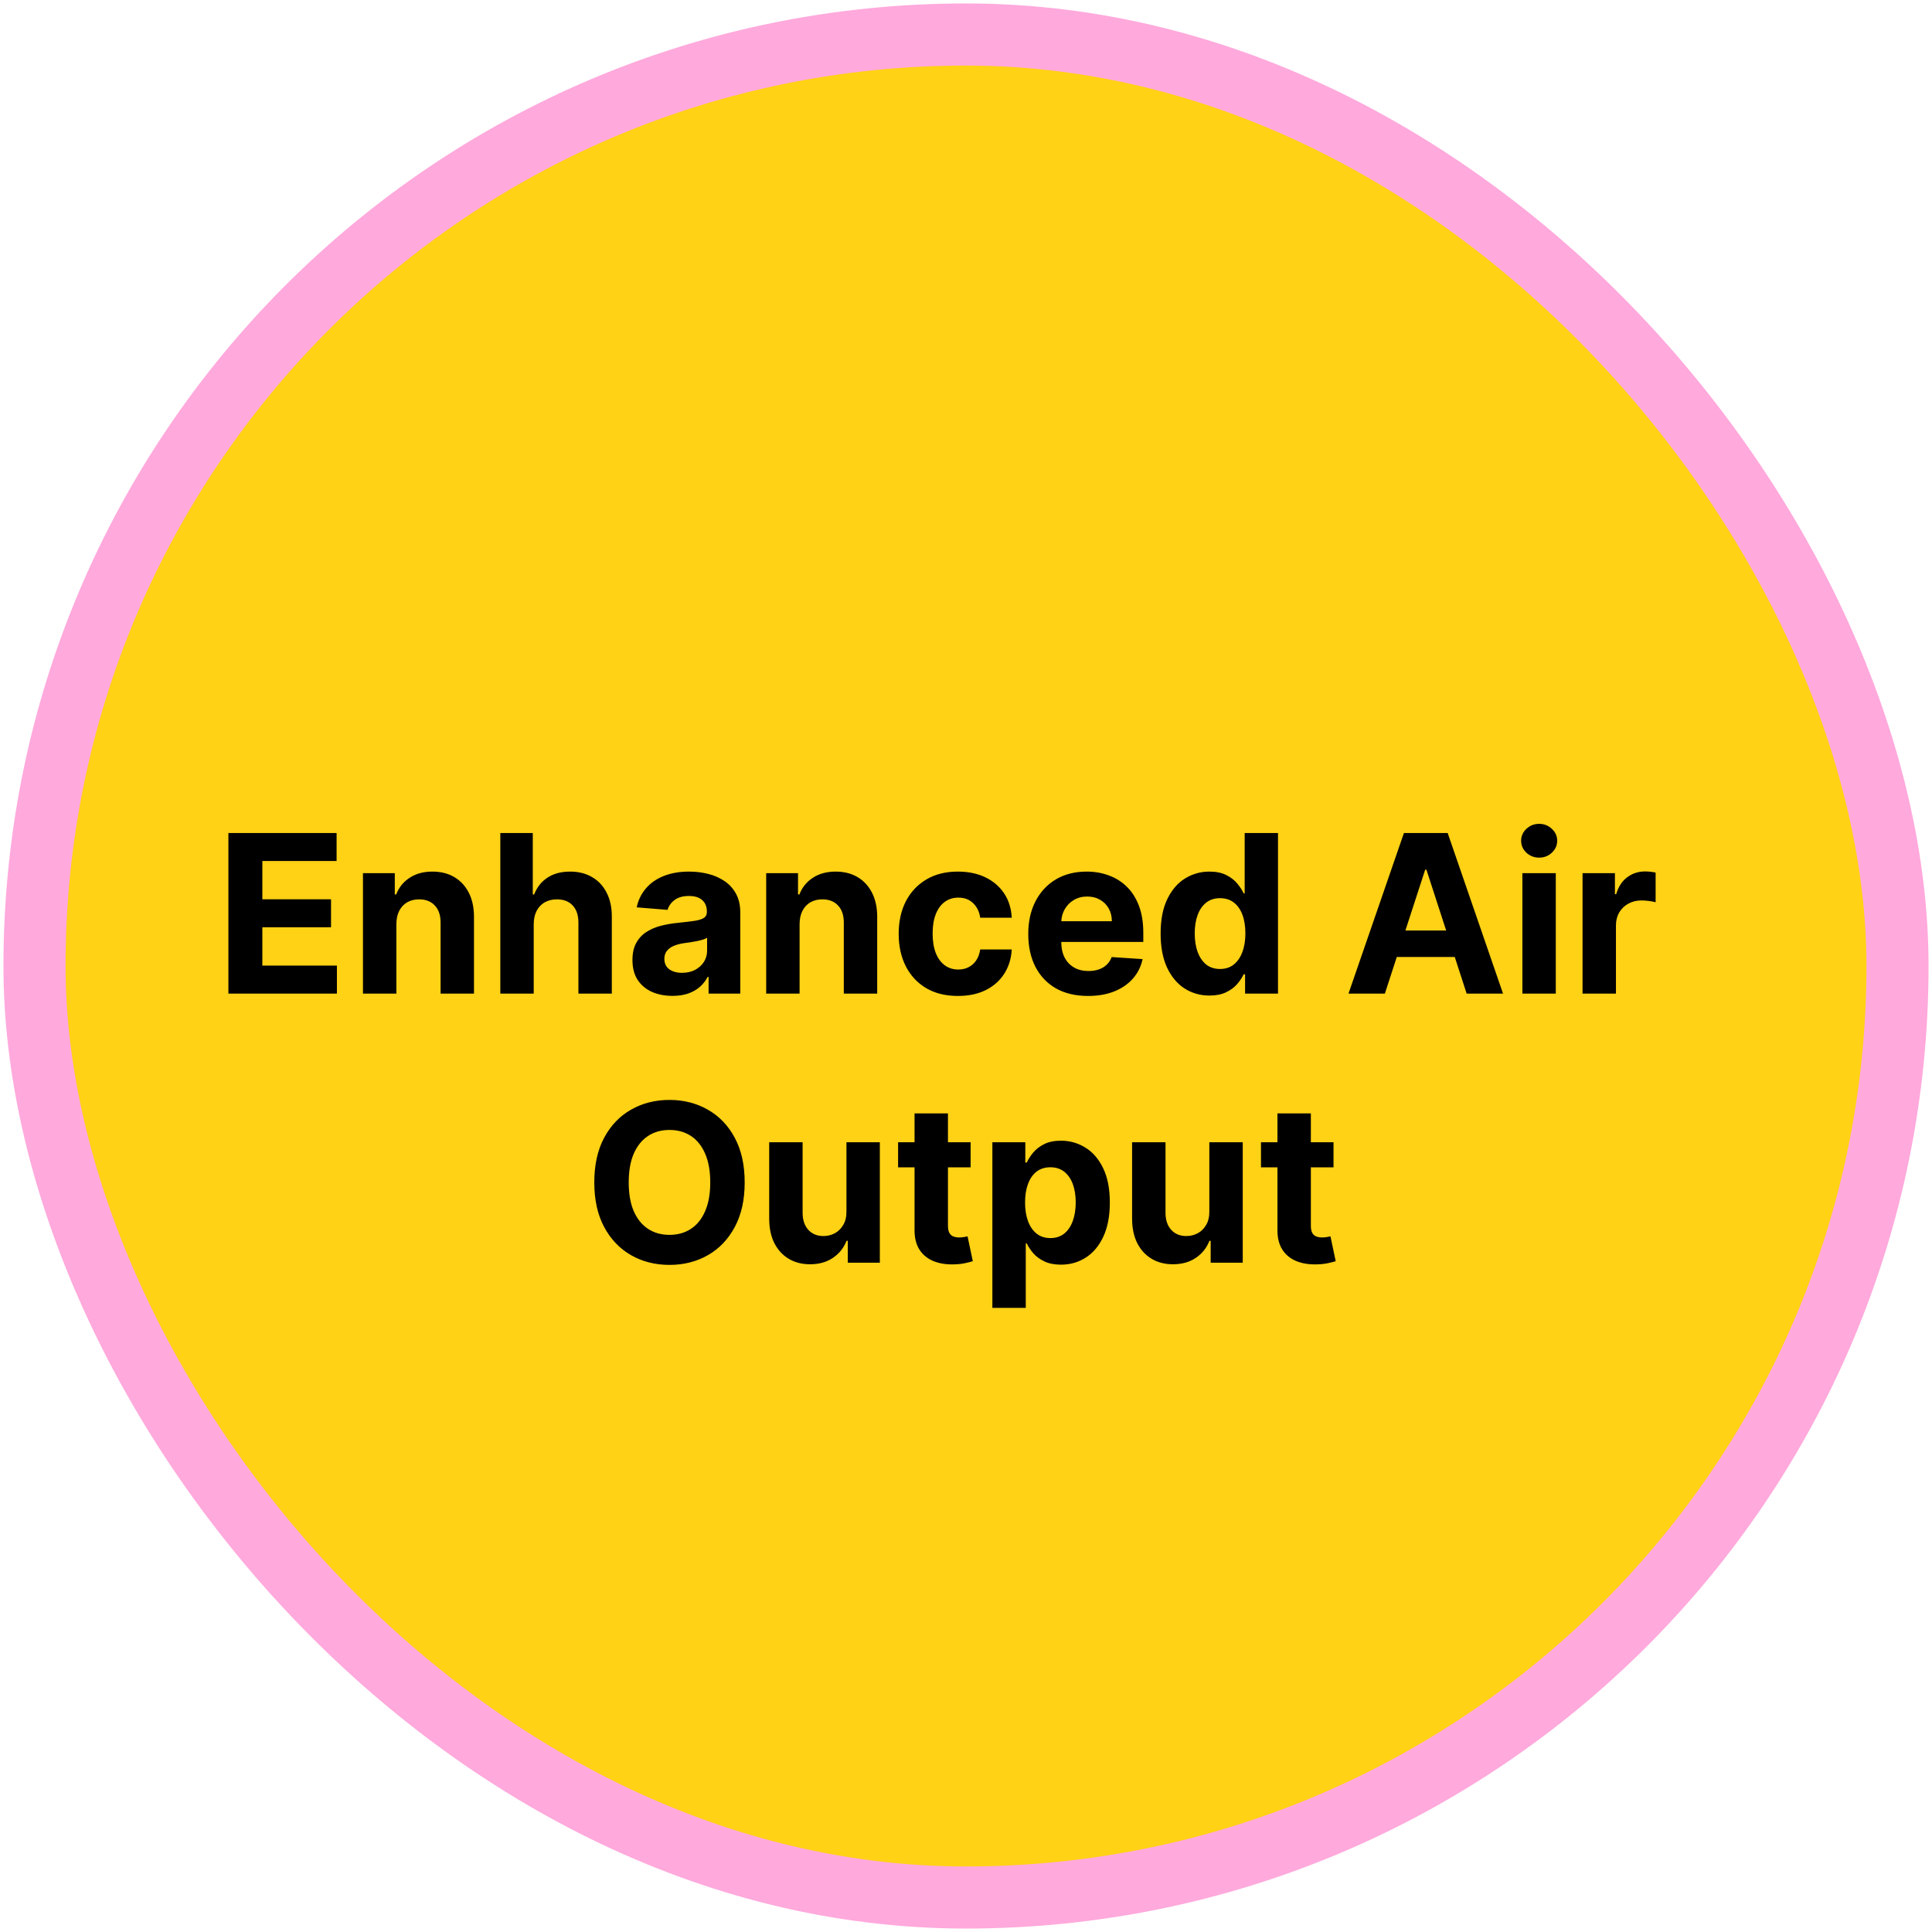 <svg width="280" height="280" viewBox="0 0 280 280" fill="none" xmlns="http://www.w3.org/2000/svg">
<rect x="5" y="5" width="270" height="270" rx="135" fill="#FFD215"/>
<rect x="5" y="5" width="270" height="270" rx="135" stroke="#FFA9DC" stroke-width="9"/>
<path d="M33.101 144V120.727H48.783V124.784H38.021V130.33H47.976V134.386H38.021V139.943H48.828V144H33.101ZM57.445 133.909V144H52.604V126.545H57.217V129.625H57.422C57.808 128.61 58.456 127.807 59.365 127.216C60.274 126.617 61.376 126.318 62.672 126.318C63.884 126.318 64.941 126.583 65.842 127.114C66.744 127.644 67.445 128.402 67.945 129.386C68.445 130.364 68.695 131.53 68.695 132.886V144H63.854V133.75C63.861 132.682 63.589 131.848 63.035 131.25C62.483 130.644 61.721 130.341 60.751 130.341C60.1 130.341 59.524 130.481 59.024 130.761C58.532 131.042 58.145 131.451 57.865 131.989C57.592 132.519 57.452 133.159 57.445 133.909ZM77.351 133.909V144H72.51V120.727H77.215V129.625H77.419C77.813 128.595 78.449 127.788 79.328 127.205C80.207 126.614 81.309 126.318 82.635 126.318C83.847 126.318 84.904 126.583 85.805 127.114C86.715 127.636 87.419 128.39 87.919 129.375C88.427 130.352 88.677 131.523 88.669 132.886V144H83.828V133.75C83.836 132.674 83.563 131.837 83.01 131.239C82.465 130.64 81.699 130.341 80.715 130.341C80.055 130.341 79.472 130.481 78.965 130.761C78.465 131.042 78.07 131.451 77.783 131.989C77.502 132.519 77.358 133.159 77.351 133.909ZM97.456 144.33C96.342 144.33 95.35 144.136 94.479 143.75C93.608 143.356 92.918 142.777 92.41 142.011C91.91 141.239 91.66 140.277 91.66 139.125C91.66 138.155 91.838 137.341 92.195 136.682C92.551 136.023 93.035 135.492 93.649 135.091C94.263 134.689 94.96 134.386 95.74 134.182C96.528 133.977 97.354 133.833 98.217 133.75C99.233 133.644 100.051 133.545 100.672 133.455C101.293 133.356 101.744 133.212 102.024 133.023C102.304 132.833 102.445 132.553 102.445 132.182V132.114C102.445 131.394 102.217 130.837 101.763 130.443C101.316 130.049 100.679 129.852 99.854 129.852C98.983 129.852 98.289 130.045 97.774 130.432C97.259 130.811 96.918 131.288 96.751 131.864L92.274 131.5C92.501 130.439 92.948 129.523 93.615 128.75C94.282 127.97 95.142 127.371 96.195 126.955C97.255 126.53 98.483 126.318 99.876 126.318C100.846 126.318 101.774 126.432 102.661 126.659C103.554 126.886 104.346 127.239 105.036 127.716C105.732 128.193 106.282 128.807 106.683 129.557C107.085 130.299 107.286 131.189 107.286 132.227V144H102.695V141.58H102.558C102.278 142.125 101.903 142.606 101.433 143.023C100.964 143.432 100.399 143.754 99.74 143.989C99.081 144.216 98.32 144.33 97.456 144.33ZM98.842 140.989C99.555 140.989 100.183 140.848 100.729 140.568C101.274 140.28 101.702 139.894 102.013 139.409C102.323 138.924 102.479 138.375 102.479 137.761V135.909C102.327 136.008 102.119 136.098 101.854 136.182C101.596 136.258 101.304 136.33 100.979 136.398C100.653 136.458 100.327 136.515 100.001 136.568C99.676 136.614 99.38 136.655 99.115 136.693C98.547 136.777 98.051 136.909 97.626 137.091C97.202 137.273 96.873 137.519 96.638 137.83C96.403 138.133 96.285 138.511 96.285 138.966C96.285 139.625 96.524 140.129 97.001 140.477C97.486 140.818 98.1 140.989 98.842 140.989ZM115.882 133.909V144H111.041V126.545H115.655V129.625H115.859C116.246 128.61 116.893 127.807 117.803 127.216C118.712 126.617 119.814 126.318 121.109 126.318C122.321 126.318 123.378 126.583 124.28 127.114C125.181 127.644 125.882 128.402 126.382 129.386C126.882 130.364 127.132 131.53 127.132 132.886V144H122.291V133.75C122.299 132.682 122.026 131.848 121.473 131.25C120.92 130.644 120.159 130.341 119.189 130.341C118.537 130.341 117.962 130.481 117.462 130.761C116.969 131.042 116.583 131.451 116.303 131.989C116.03 132.519 115.89 133.159 115.882 133.909ZM138.834 144.341C137.046 144.341 135.508 143.962 134.22 143.205C132.94 142.439 131.955 141.379 131.266 140.023C130.584 138.667 130.243 137.106 130.243 135.341C130.243 133.553 130.588 131.985 131.277 130.636C131.974 129.28 132.963 128.223 134.243 127.466C135.523 126.701 137.046 126.318 138.811 126.318C140.334 126.318 141.667 126.595 142.811 127.148C143.955 127.701 144.86 128.477 145.527 129.477C146.194 130.477 146.561 131.652 146.629 133H142.061C141.932 132.129 141.591 131.428 141.038 130.898C140.493 130.36 139.777 130.091 138.891 130.091C138.141 130.091 137.485 130.295 136.925 130.705C136.372 131.106 135.94 131.693 135.629 132.466C135.319 133.239 135.163 134.174 135.163 135.273C135.163 136.386 135.315 137.333 135.618 138.114C135.929 138.894 136.364 139.489 136.925 139.898C137.485 140.307 138.141 140.511 138.891 140.511C139.444 140.511 139.94 140.398 140.379 140.17C140.826 139.943 141.194 139.614 141.482 139.182C141.777 138.742 141.97 138.216 142.061 137.602H146.629C146.554 138.936 146.19 140.11 145.538 141.125C144.894 142.133 144.004 142.92 142.868 143.489C141.732 144.057 140.387 144.341 138.834 144.341ZM157.683 144.341C155.888 144.341 154.342 143.977 153.047 143.25C151.759 142.515 150.767 141.477 150.07 140.136C149.373 138.788 149.024 137.193 149.024 135.352C149.024 133.557 149.373 131.981 150.07 130.625C150.767 129.269 151.748 128.212 153.013 127.455C154.286 126.697 155.778 126.318 157.49 126.318C158.642 126.318 159.714 126.504 160.706 126.875C161.706 127.239 162.577 127.788 163.32 128.523C164.07 129.258 164.653 130.182 165.07 131.295C165.486 132.402 165.695 133.697 165.695 135.182V136.511H150.956V133.511H161.138C161.138 132.814 160.986 132.197 160.683 131.659C160.38 131.121 159.96 130.701 159.422 130.398C158.892 130.087 158.274 129.932 157.57 129.932C156.835 129.932 156.183 130.102 155.615 130.443C155.054 130.777 154.615 131.227 154.297 131.795C153.979 132.356 153.816 132.981 153.808 133.67V136.523C153.808 137.386 153.967 138.133 154.286 138.761C154.611 139.39 155.07 139.875 155.661 140.216C156.251 140.557 156.952 140.727 157.763 140.727C158.301 140.727 158.793 140.652 159.24 140.5C159.687 140.348 160.07 140.121 160.388 139.818C160.706 139.515 160.948 139.144 161.115 138.705L165.592 139C165.365 140.076 164.899 141.015 164.195 141.818C163.498 142.614 162.596 143.235 161.49 143.682C160.392 144.121 159.123 144.341 157.683 144.341ZM175.286 144.284C173.96 144.284 172.759 143.943 171.683 143.261C170.615 142.572 169.767 141.561 169.138 140.227C168.517 138.886 168.206 137.242 168.206 135.295C168.206 133.295 168.528 131.633 169.172 130.307C169.816 128.973 170.672 127.977 171.74 127.318C172.816 126.652 173.994 126.318 175.274 126.318C176.251 126.318 177.066 126.485 177.717 126.818C178.376 127.144 178.907 127.553 179.308 128.045C179.717 128.53 180.028 129.008 180.24 129.477H180.388V120.727H185.217V144H180.445V141.205H180.24C180.013 141.689 179.691 142.17 179.274 142.648C178.865 143.117 178.331 143.508 177.672 143.818C177.02 144.129 176.225 144.284 175.286 144.284ZM176.82 140.432C177.6 140.432 178.259 140.22 178.797 139.795C179.342 139.364 179.759 138.761 180.047 137.989C180.342 137.216 180.49 136.311 180.49 135.273C180.49 134.235 180.346 133.333 180.058 132.568C179.77 131.803 179.354 131.212 178.808 130.795C178.263 130.379 177.6 130.17 176.82 130.17C176.024 130.17 175.354 130.386 174.808 130.818C174.263 131.25 173.85 131.848 173.57 132.614C173.289 133.379 173.149 134.265 173.149 135.273C173.149 136.288 173.289 137.186 173.57 137.966C173.857 138.739 174.27 139.345 174.808 139.784C175.354 140.216 176.024 140.432 176.82 140.432ZM200.706 144H195.433L203.467 120.727H209.808L217.831 144H212.558L206.729 126.045H206.547L200.706 144ZM200.376 134.852H212.831V138.693H200.376V134.852ZM220.635 144V126.545H225.476V144H220.635ZM223.067 124.295C222.347 124.295 221.73 124.057 221.214 123.58C220.707 123.095 220.453 122.515 220.453 121.841C220.453 121.174 220.707 120.602 221.214 120.125C221.73 119.64 222.347 119.398 223.067 119.398C223.786 119.398 224.4 119.64 224.908 120.125C225.423 120.602 225.68 121.174 225.68 121.841C225.68 122.515 225.423 123.095 224.908 123.58C224.4 124.057 223.786 124.295 223.067 124.295ZM229.354 144V126.545H234.047V129.591H234.229C234.547 128.508 235.081 127.689 235.831 127.136C236.581 126.576 237.445 126.295 238.422 126.295C238.664 126.295 238.926 126.311 239.206 126.341C239.486 126.371 239.732 126.413 239.945 126.466V130.761C239.717 130.693 239.403 130.633 239.001 130.58C238.6 130.527 238.232 130.5 237.899 130.5C237.187 130.5 236.551 130.655 235.99 130.966C235.437 131.269 234.998 131.693 234.672 132.239C234.354 132.784 234.195 133.413 234.195 134.125V144H229.354ZM107.925 171.364C107.925 173.902 107.444 176.061 106.482 177.841C105.527 179.621 104.224 180.981 102.572 181.92C100.929 182.852 99.08 183.318 97.027 183.318C94.959 183.318 93.103 182.848 91.459 181.909C89.815 180.97 88.516 179.61 87.561 177.83C86.606 176.049 86.129 173.894 86.129 171.364C86.129 168.826 86.606 166.667 87.561 164.886C88.516 163.106 89.815 161.75 91.459 160.818C93.103 159.879 94.959 159.409 97.027 159.409C99.08 159.409 100.929 159.879 102.572 160.818C104.224 161.75 105.527 163.106 106.482 164.886C107.444 166.667 107.925 168.826 107.925 171.364ZM102.936 171.364C102.936 169.72 102.69 168.333 102.197 167.205C101.713 166.076 101.027 165.22 100.141 164.636C99.254 164.053 98.216 163.761 97.027 163.761C95.838 163.761 94.8 164.053 93.913 164.636C93.027 165.22 92.338 166.076 91.845 167.205C91.36 168.333 91.118 169.72 91.118 171.364C91.118 173.008 91.36 174.394 91.845 175.523C92.338 176.652 93.027 177.508 93.913 178.091C94.8 178.674 95.838 178.966 97.027 178.966C98.216 178.966 99.254 178.674 100.141 178.091C101.027 177.508 101.713 176.652 102.197 175.523C102.69 174.394 102.936 173.008 102.936 171.364ZM122.672 175.568V165.545H127.513V183H122.865V179.83H122.683C122.289 180.852 121.634 181.674 120.717 182.295C119.808 182.917 118.698 183.227 117.388 183.227C116.221 183.227 115.195 182.962 114.308 182.432C113.422 181.902 112.729 181.148 112.229 180.17C111.736 179.193 111.486 178.023 111.479 176.659V165.545H116.32V175.795C116.327 176.826 116.604 177.64 117.149 178.239C117.695 178.837 118.426 179.136 119.342 179.136C119.926 179.136 120.471 179.004 120.979 178.739C121.486 178.466 121.895 178.064 122.206 177.534C122.524 177.004 122.679 176.348 122.672 175.568ZM140.669 165.545V169.182H130.158V165.545H140.669ZM132.544 161.364H137.385V177.636C137.385 178.083 137.453 178.432 137.589 178.682C137.726 178.924 137.915 179.095 138.158 179.193C138.408 179.292 138.696 179.341 139.021 179.341C139.249 179.341 139.476 179.322 139.703 179.284C139.93 179.239 140.105 179.205 140.226 179.182L140.987 182.784C140.745 182.86 140.404 182.947 139.964 183.045C139.525 183.152 138.991 183.216 138.362 183.239C137.196 183.284 136.173 183.129 135.294 182.773C134.423 182.417 133.745 181.864 133.26 181.114C132.775 180.364 132.536 179.417 132.544 178.273V161.364ZM143.822 189.545V165.545H148.595V168.477H148.811C149.023 168.008 149.33 167.53 149.732 167.045C150.141 166.553 150.671 166.144 151.322 165.818C151.982 165.485 152.8 165.318 153.777 165.318C155.05 165.318 156.224 165.652 157.3 166.318C158.375 166.977 159.235 167.973 159.879 169.307C160.523 170.633 160.845 172.295 160.845 174.295C160.845 176.242 160.531 177.886 159.902 179.227C159.281 180.561 158.432 181.572 157.357 182.261C156.288 182.943 155.091 183.284 153.766 183.284C152.826 183.284 152.027 183.129 151.368 182.818C150.716 182.508 150.182 182.117 149.766 181.648C149.349 181.17 149.031 180.689 148.811 180.205H148.663V189.545H143.822ZM148.561 174.273C148.561 175.311 148.705 176.216 148.993 176.989C149.281 177.761 149.697 178.364 150.243 178.795C150.788 179.22 151.451 179.432 152.232 179.432C153.019 179.432 153.686 179.216 154.232 178.784C154.777 178.345 155.19 177.739 155.47 176.966C155.758 176.186 155.902 175.288 155.902 174.273C155.902 173.265 155.762 172.379 155.482 171.614C155.201 170.848 154.788 170.25 154.243 169.818C153.697 169.386 153.027 169.17 152.232 169.17C151.444 169.17 150.777 169.379 150.232 169.795C149.694 170.212 149.281 170.803 148.993 171.568C148.705 172.333 148.561 173.235 148.561 174.273ZM175.266 175.568V165.545H180.107V183H175.459V179.83H175.277C174.883 180.852 174.228 181.674 173.311 182.295C172.402 182.917 171.292 183.227 169.982 183.227C168.815 183.227 167.788 182.962 166.902 182.432C166.016 181.902 165.322 181.148 164.822 180.17C164.33 179.193 164.08 178.023 164.072 176.659V165.545H168.913V175.795C168.921 176.826 169.197 177.64 169.743 178.239C170.288 178.837 171.019 179.136 171.936 179.136C172.519 179.136 173.065 179.004 173.572 178.739C174.08 178.466 174.489 178.064 174.8 177.534C175.118 177.004 175.273 176.348 175.266 175.568ZM193.263 165.545V169.182H182.751V165.545H193.263ZM185.138 161.364H189.979V177.636C189.979 178.083 190.047 178.432 190.183 178.682C190.32 178.924 190.509 179.095 190.751 179.193C191.001 179.292 191.289 179.341 191.615 179.341C191.842 179.341 192.07 179.322 192.297 179.284C192.524 179.239 192.698 179.205 192.82 179.182L193.581 182.784C193.339 182.86 192.998 182.947 192.558 183.045C192.119 183.152 191.585 183.216 190.956 183.239C189.789 183.284 188.767 183.129 187.888 182.773C187.017 182.417 186.339 181.864 185.854 181.114C185.369 180.364 185.13 179.417 185.138 178.273V161.364Z" fill="black"/>
</svg>
